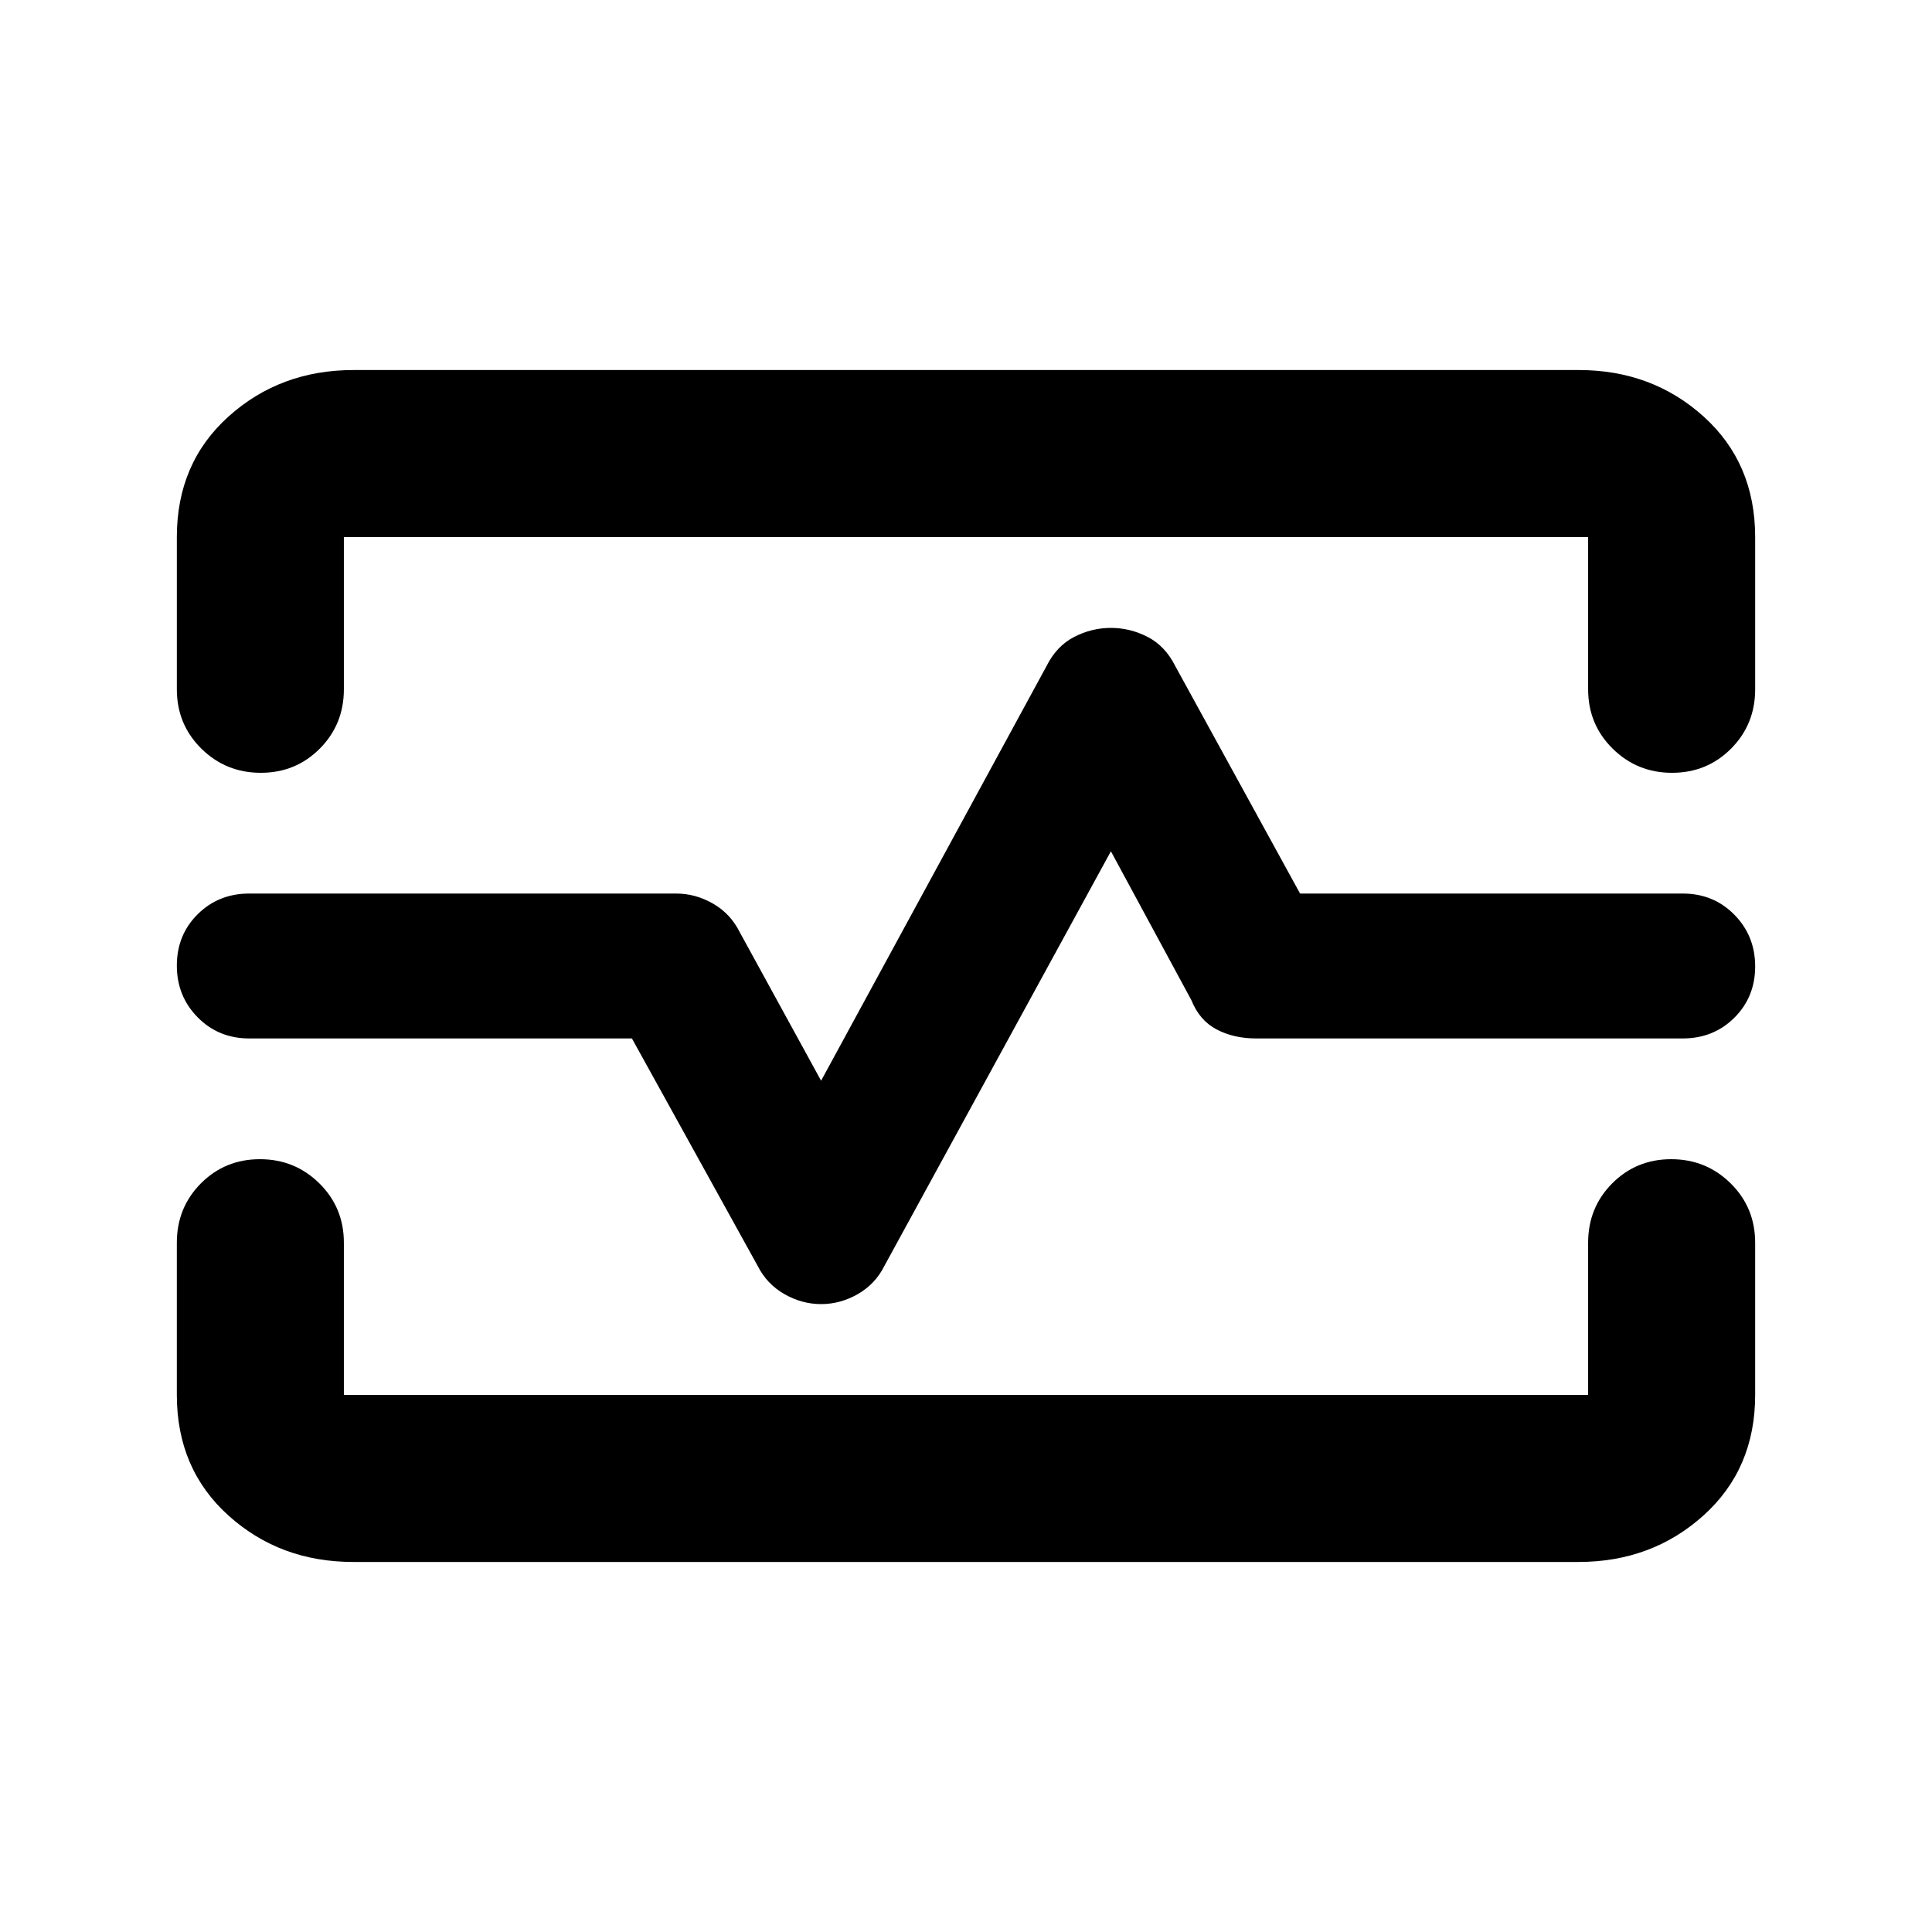 <svg xmlns="http://www.w3.org/2000/svg" height="20" viewBox="0 -960 960 960" width="20"><path d="M87.87-693.13q0-36.78 25.67-59.89t62.14-23.11h608.77q36.46 0 62.07 23.11t25.61 59.89v75.63q0 17.45-11.96 29.48Q848.2-576 830.84-576t-29.54-12.02q-12.17-12.03-12.17-29.48v-75.63H170.87v75.63q0 17.45-11.96 29.48Q146.94-576 129.58-576t-29.54-12.02q-12.17-12.03-12.17-29.48v-75.63Zm87.68 509.26q-36.46 0-62.07-23.11t-25.61-59.89v-75.63q0-17.45 11.96-29.48Q111.8-384 129.16-384t29.54 12.02q12.17 12.03 12.17 29.48v75.63h618.26v-75.63q0-17.45 11.96-29.48Q813.06-384 830.42-384t29.54 12.02q12.17 12.03 12.17 29.48v75.63q0 36.78-25.67 59.89t-62.14 23.11H175.55ZM408-312q9.58 0 18.29-5 8.71-5 13.24-14.13L552-537l40 74q4 10 12.5 14.5t19.71 4.5h211.92q15.3 0 25.65-10.29 10.35-10.29 10.35-25.5t-10.35-25.71Q851.43-516 836.13-516H646l-62-113q-5-10-13.71-14.5T552-648q-9.58 0-18.29 4.5Q525-639 520-629L408-423l-40.41-73.78Q363-506 354.29-511T336-516H123.87q-15.3 0-25.65 10.29-10.35 10.29-10.35 25.5t10.35 25.71q10.35 10.5 25.65 10.5H314l62.47 112.99Q381-322 389.71-317t18.29 5Zm72-168Z"/></svg>